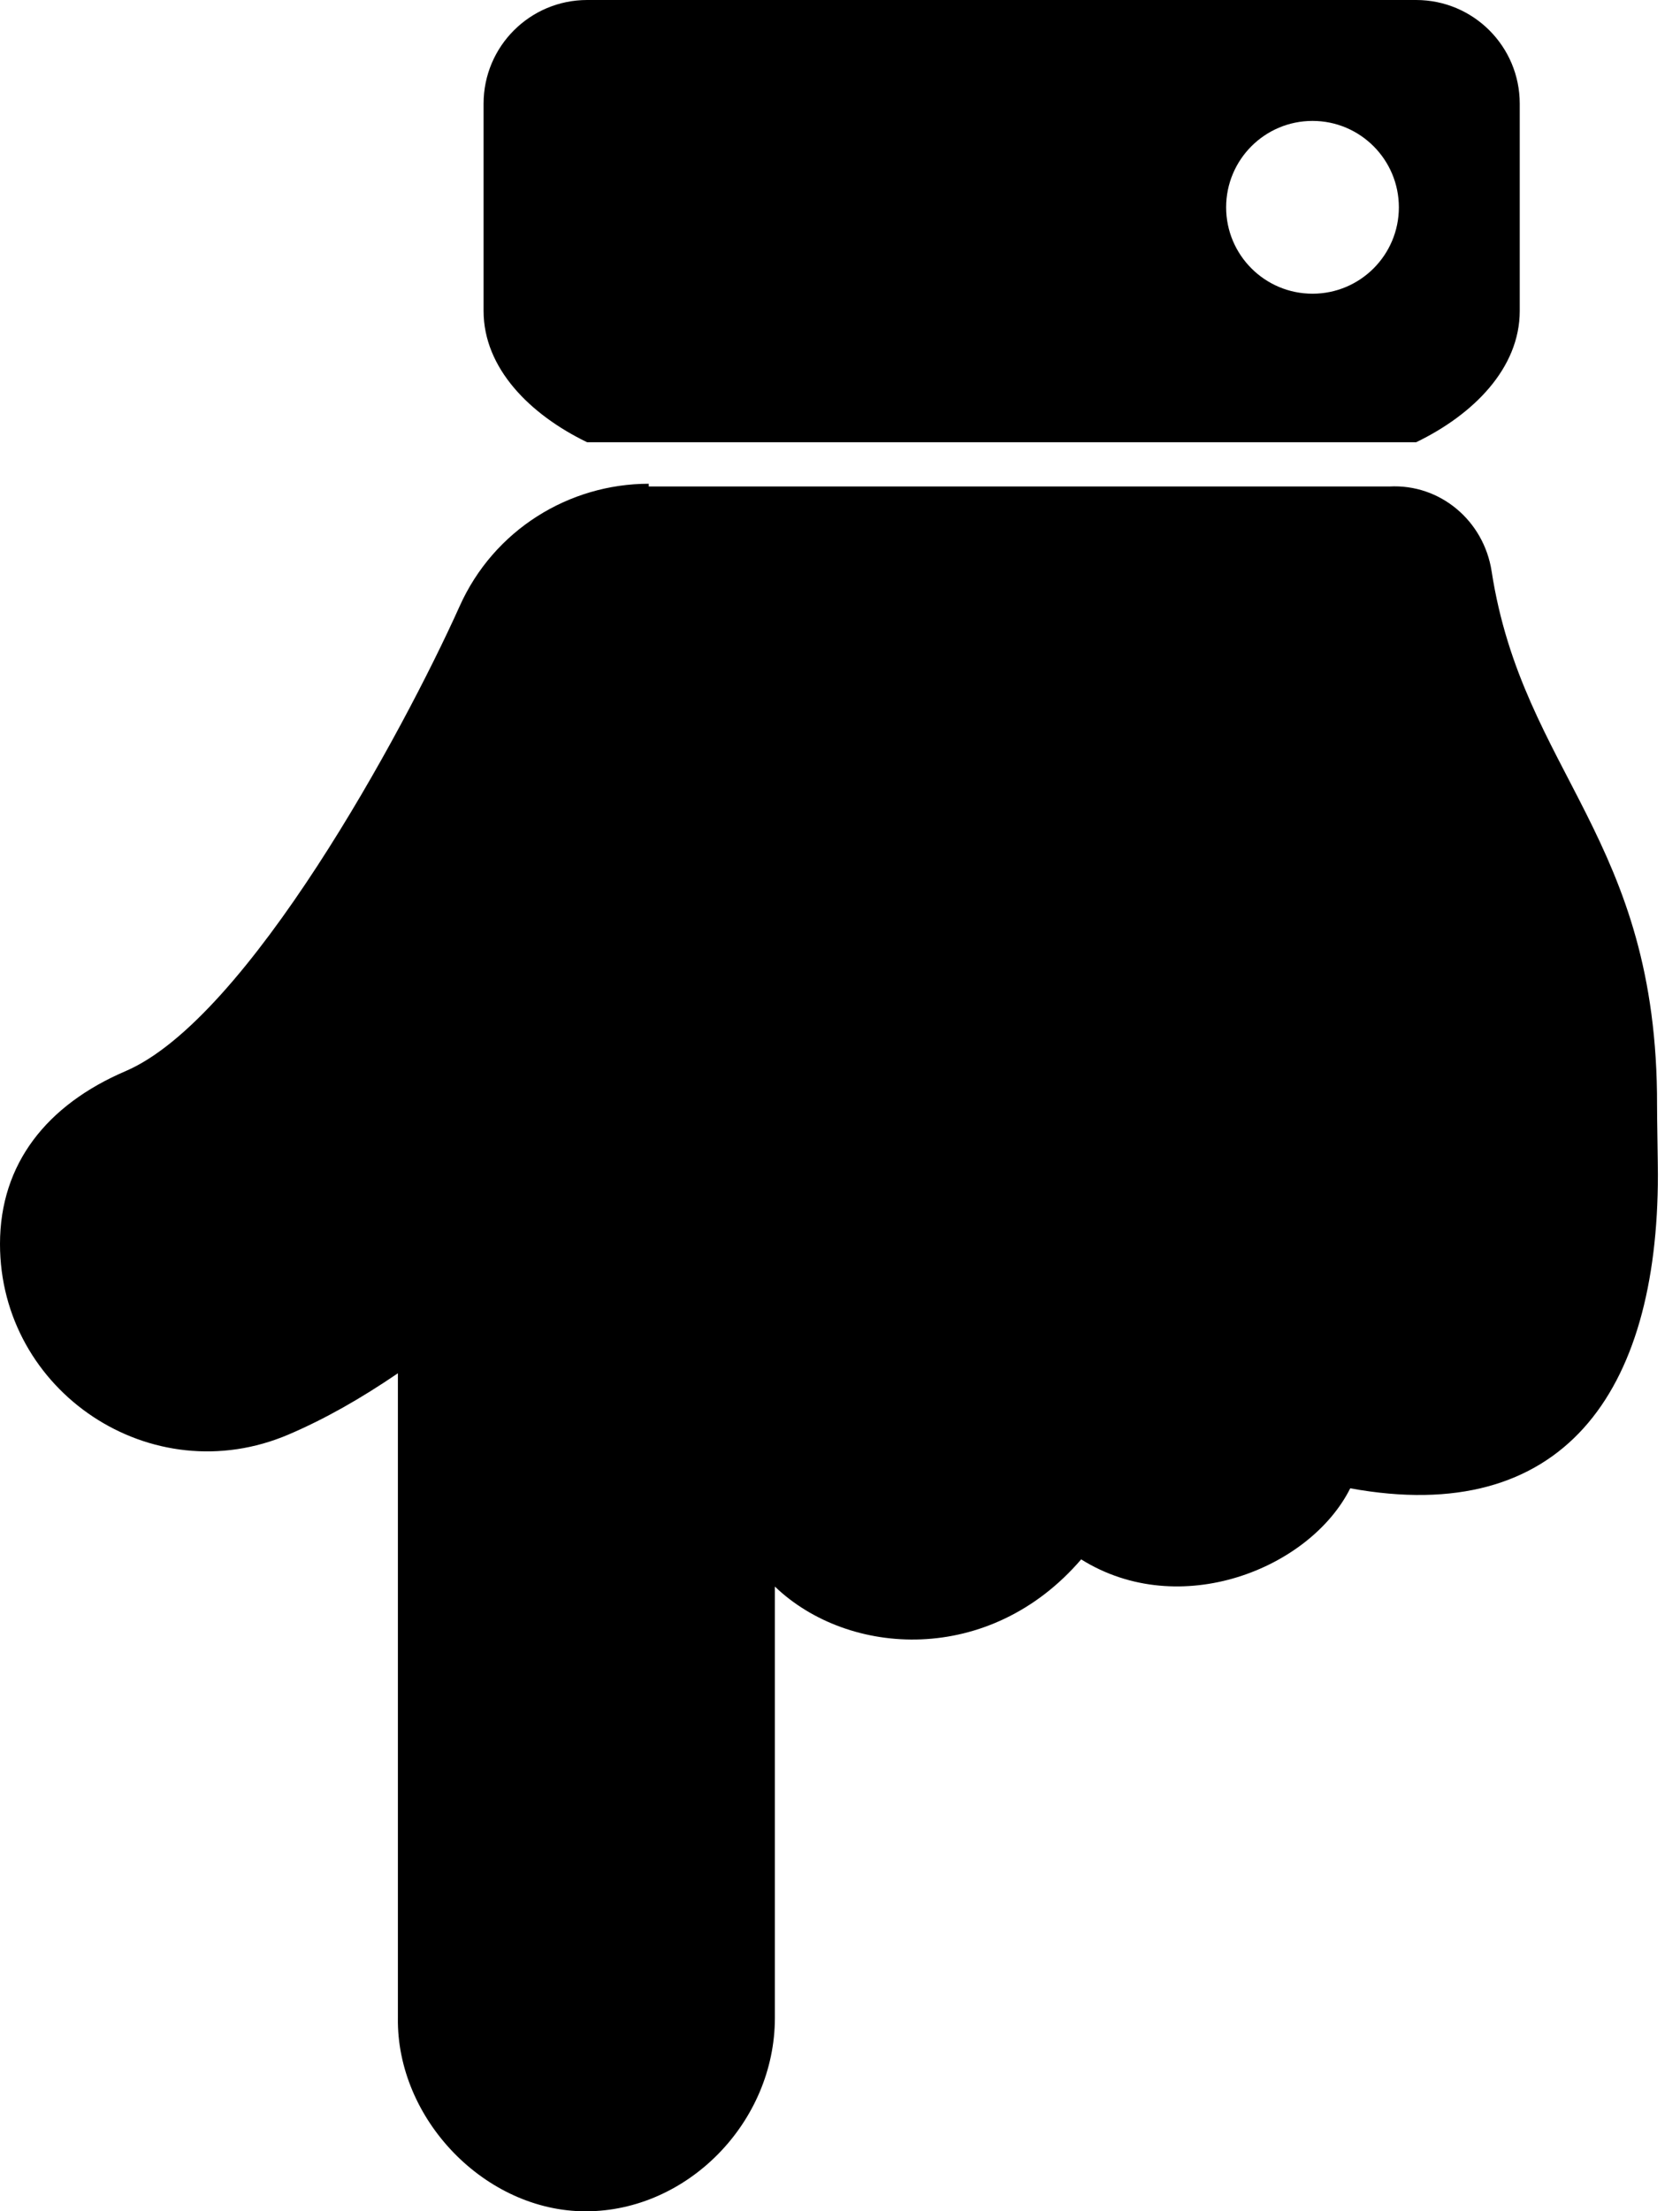 ﻿<?xml version="1.0" encoding="utf-8"?>
<svg version="1.1" xmlns:xlink="http://www.w3.org/1999/xlink" width="38px" height="50px" xmlns="http://www.w3.org/2000/svg">
  <defs>
    <pattern id="BGPattern" patternUnits="userSpaceOnUse" alignment="0 0" imageRepeat="None" />
    <mask fill="white" id="Clip1638">
      <path d="M 13.247 50  C 10.974 50  8.967 47.915  9 45.625  L 9 31.051  C 8.162 31.622  7.35 32.084  6.534 32.433  C 3.428 33.765  -0.001 31.467  0 28.125  C 0.001 26.307  1.064 24.98  2.841 24.219  C 5.603 23.035  9.123 16.538  10.392 13.717  C 11.169 11.974  12.88 10.939  14.674 10.938  L 14.674 11  L 31.425 11  C 32.578 10.938  33.563 11.777  33.739 12.917  C 34.447 17.491  37.497 18.948  37.481 25  C 37.48 25.266  37.5 26.294  37.5 26.562  C 37.5 31.509  35.34 34.529  30.541 33.652  C 29.633 35.468  26.685 36.654  24.455 35.259  C 22.387 37.666  19.192 37.47  17.527 35.874  L 17.527 45.625  C 17.527 47.983  15.554 50  13.247 50  Z M 13.281 10  C 11.987 9.375  10.938 8.326  10.938 7.031  L 10.938 2.344  C 10.938 1.049  11.987 0  13.281 0  L 32.031 0  C 33.326 0  34.375 1.049  34.375 2.344  L 34.375 7.031  C 34.375 8.326  33.326 9.375  32.031 10  L 13.281 10  Z M 29.688 6.641  C 30.766 6.641  31.641 5.766  31.641 4.688  C 31.641 3.609  30.766 2.734  29.688 2.734  C 28.609 2.734  27.734 3.609  27.734 4.688  C 27.734 5.766  28.609 6.641  29.688 6.641  Z " fill-rule="evenodd" />
    </mask>
  </defs>
  <g>
    <path d="M 13.247 50  C 10.974 50  8.967 47.915  9 45.625  L 9 31.051  C 8.162 31.622  7.35 32.084  6.534 32.433  C 3.428 33.765  -0.001 31.467  0 28.125  C 0.001 26.307  1.064 24.98  2.841 24.219  C 5.603 23.035  9.123 16.538  10.392 13.717  C 11.169 11.974  12.88 10.939  14.674 10.938  L 14.674 11  L 31.425 11  C 32.578 10.938  33.563 11.777  33.739 12.917  C 34.447 17.491  37.497 18.948  37.481 25  C 37.48 25.266  37.5 26.294  37.5 26.562  C 37.5 31.509  35.34 34.529  30.541 33.652  C 29.633 35.468  26.685 36.654  24.455 35.259  C 22.387 37.666  19.192 37.47  17.527 35.874  L 17.527 45.625  C 17.527 47.983  15.554 50  13.247 50  Z M 13.281 10  C 11.987 9.375  10.938 8.326  10.938 7.031  L 10.938 2.344  C 10.938 1.049  11.987 0  13.281 0  L 32.031 0  C 33.326 0  34.375 1.049  34.375 2.344  L 34.375 7.031  C 34.375 8.326  33.326 9.375  32.031 10  L 13.281 10  Z M 29.688 6.641  C 30.766 6.641  31.641 5.766  31.641 4.688  C 31.641 3.609  30.766 2.734  29.688 2.734  C 28.609 2.734  27.734 3.609  27.734 4.688  C 27.734 5.766  28.609 6.641  29.688 6.641  Z " fill-rule="nonzero" fill="rgba(0, 0, 0, 1)" stroke="none" class="fill" />
    <path d="M 13.247 50  C 10.974 50  8.967 47.915  9 45.625  L 9 31.051  C 8.162 31.622  7.35 32.084  6.534 32.433  C 3.428 33.765  -0.001 31.467  0 28.125  C 0.001 26.307  1.064 24.98  2.841 24.219  C 5.603 23.035  9.123 16.538  10.392 13.717  C 11.169 11.974  12.88 10.939  14.674 10.938  L 14.674 11  L 31.425 11  C 32.578 10.938  33.563 11.777  33.739 12.917  C 34.447 17.491  37.497 18.948  37.481 25  C 37.48 25.266  37.5 26.294  37.5 26.562  C 37.5 31.509  35.34 34.529  30.541 33.652  C 29.633 35.468  26.685 36.654  24.455 35.259  C 22.387 37.666  19.192 37.47  17.527 35.874  L 17.527 45.625  C 17.527 47.983  15.554 50  13.247 50  Z " stroke-width="0" stroke-dasharray="0" stroke="rgba(255, 255, 255, 0)" fill="none" class="stroke" mask="url(#Clip1638)" />
    <path d="M 13.281 10  C 11.987 9.375  10.938 8.326  10.938 7.031  L 10.938 2.344  C 10.938 1.049  11.987 0  13.281 0  L 32.031 0  C 33.326 0  34.375 1.049  34.375 2.344  L 34.375 7.031  C 34.375 8.326  33.326 9.375  32.031 10  L 13.281 10  Z " stroke-width="0" stroke-dasharray="0" stroke="rgba(255, 255, 255, 0)" fill="none" class="stroke" mask="url(#Clip1638)" />
    <path d="M 29.688 6.641  C 30.766 6.641  31.641 5.766  31.641 4.688  C 31.641 3.609  30.766 2.734  29.688 2.734  C 28.609 2.734  27.734 3.609  27.734 4.688  C 27.734 5.766  28.609 6.641  29.688 6.641  Z " stroke-width="0" stroke-dasharray="0" stroke="rgba(255, 255, 255, 0)" fill="none" class="stroke" mask="url(#Clip1638)" />
  </g>
</svg>